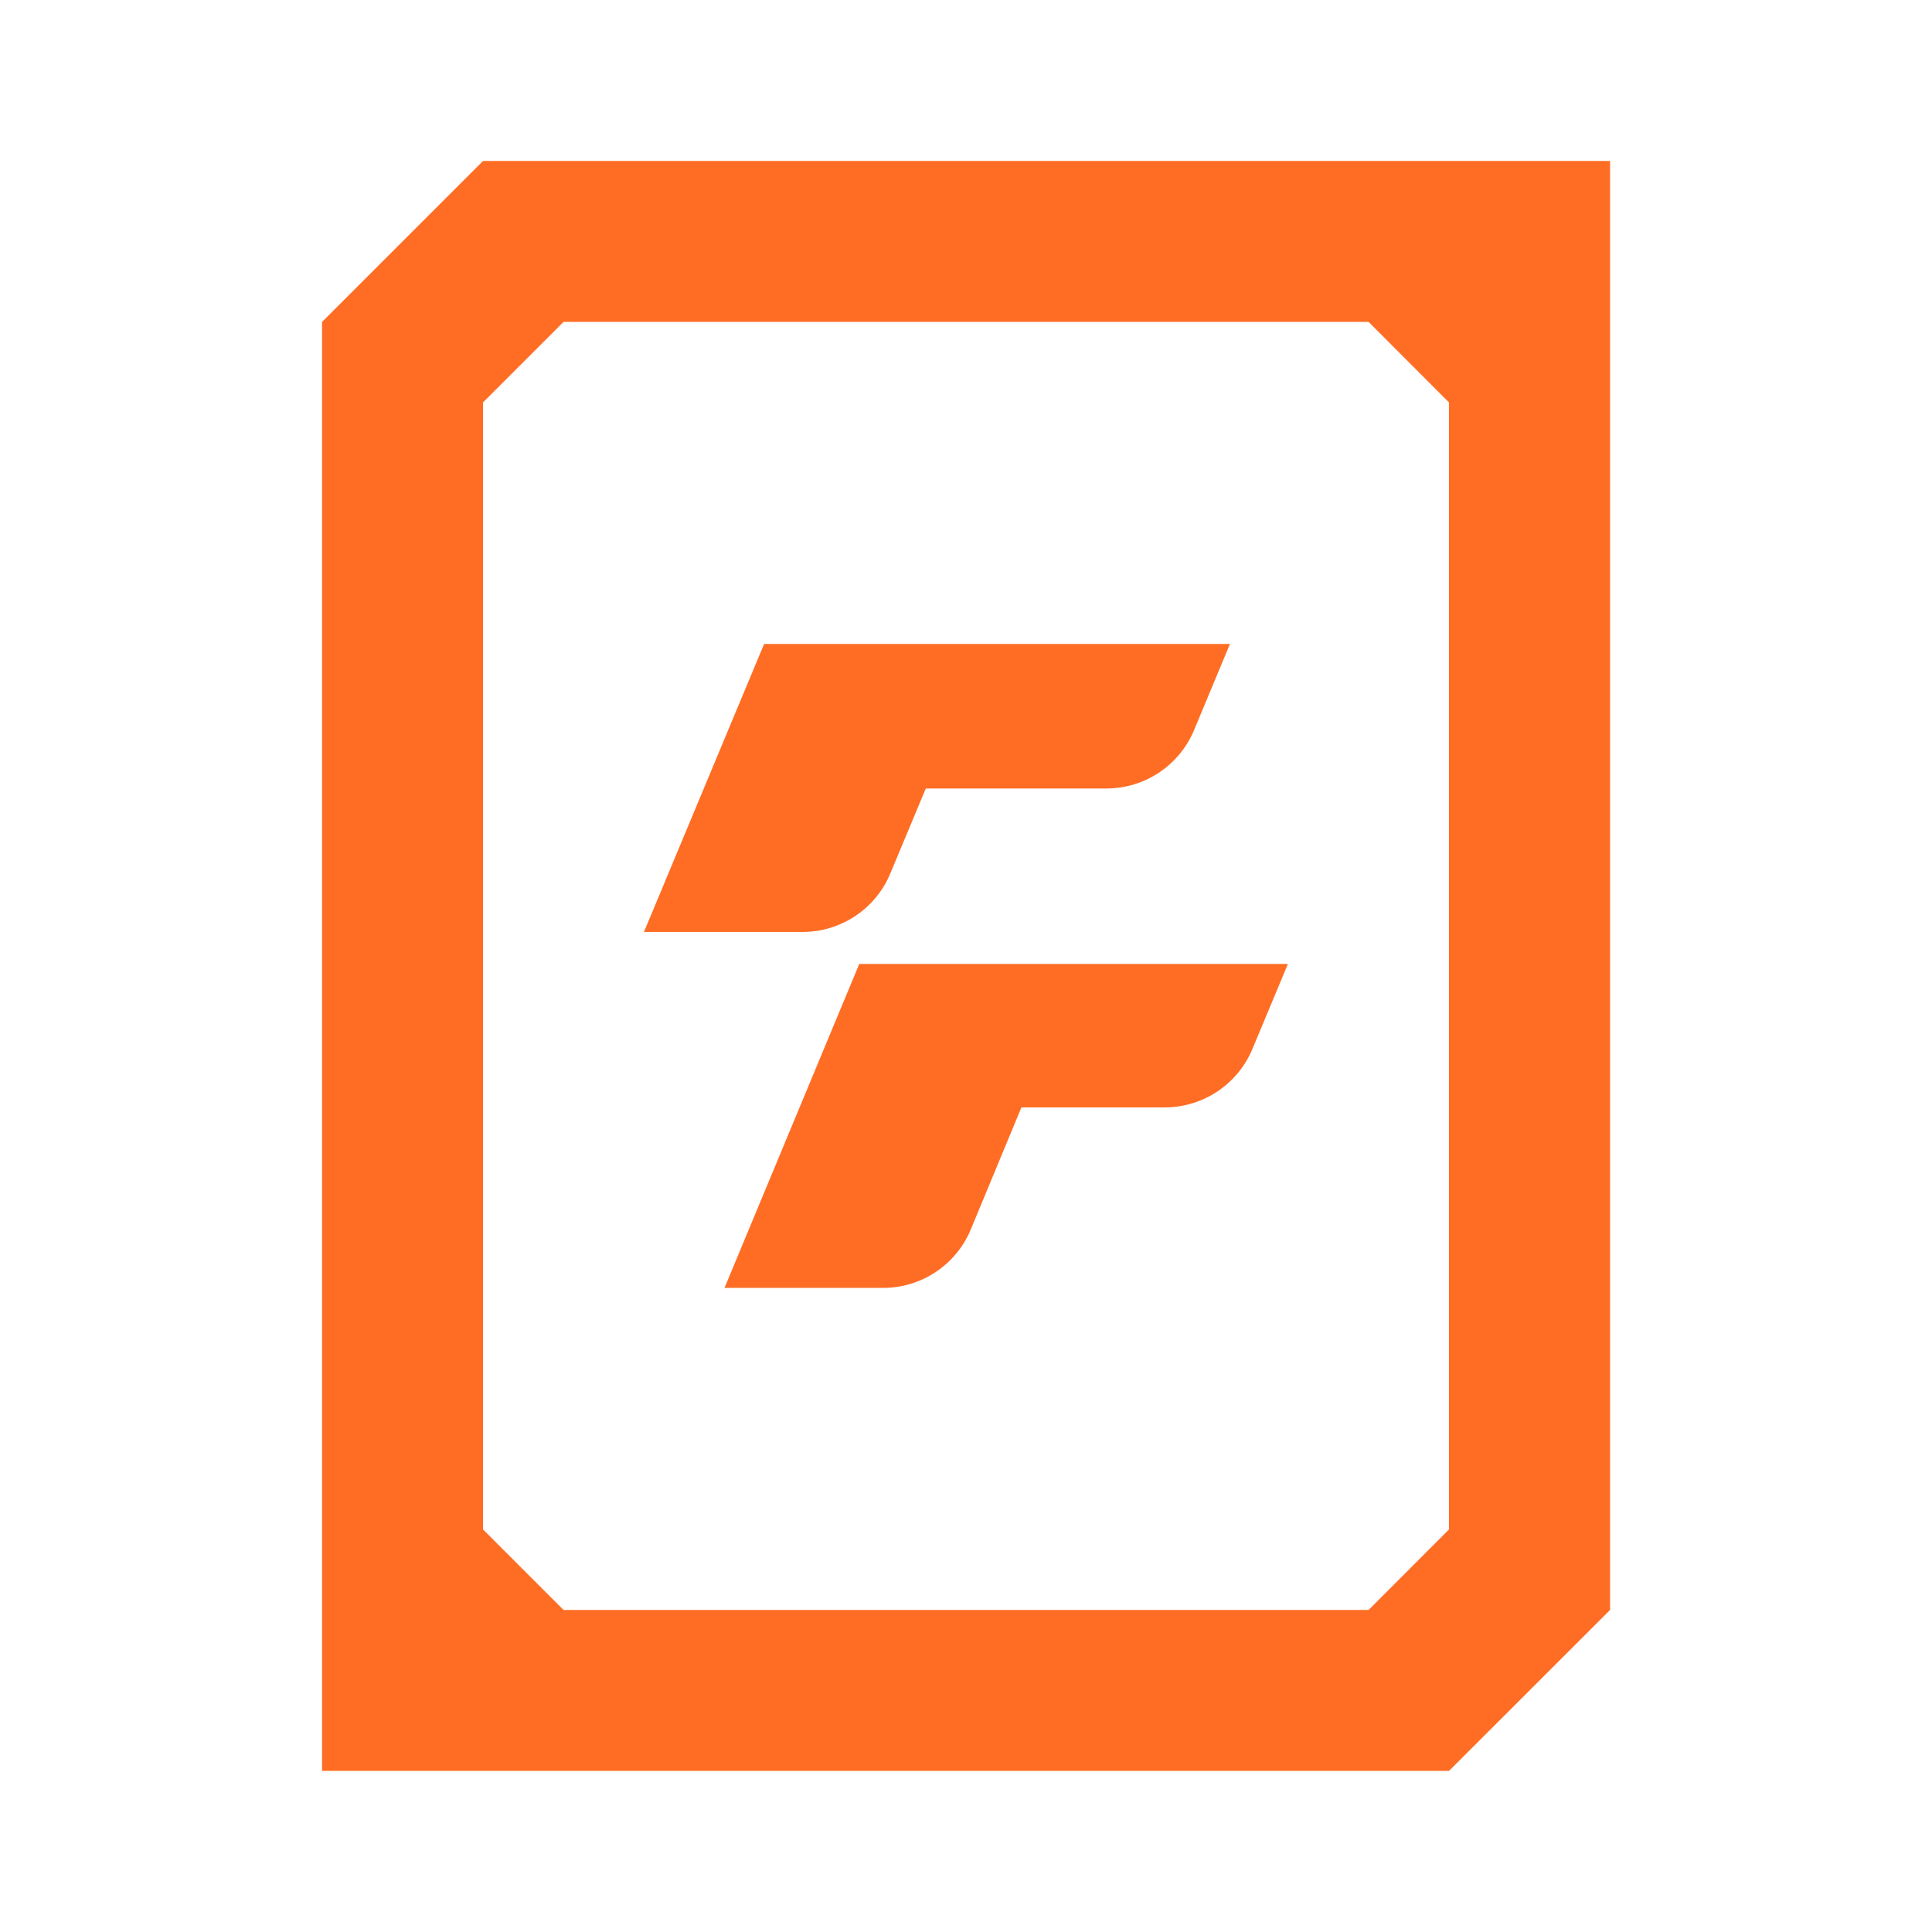 <svg width="16" height="16" viewBox="0 0 16 16" fill="none" xmlns="http://www.w3.org/2000/svg">
<path fill-rule="evenodd" clip-rule="evenodd" d="M12 1.333H4L2.667 2.666L2.667 14.666H4H12L13.334 13.333V1.333H12ZM11.334 2.666H4.667L4 3.333V12.666L4.667 13.333H11.334L12 12.666V3.333L11.334 2.666Z" fill="#FF6D24"/>
<path d="M10.186 5.333L9.889 6.046C9.767 6.339 9.48 6.53 9.162 6.53H7.667L7.373 7.234C7.251 7.527 6.965 7.718 6.647 7.718H5.333L6.328 5.333H10.186Z" fill="#FF6D24"/>
<path d="M10.666 7.983L10.372 8.687C10.25 8.98 9.963 9.171 9.646 9.171H8.459L8.04 10.181C7.918 10.475 7.631 10.666 7.313 10.666H6L7.116 7.983H10.666Z" fill="#FF6D24"/>
</svg>
